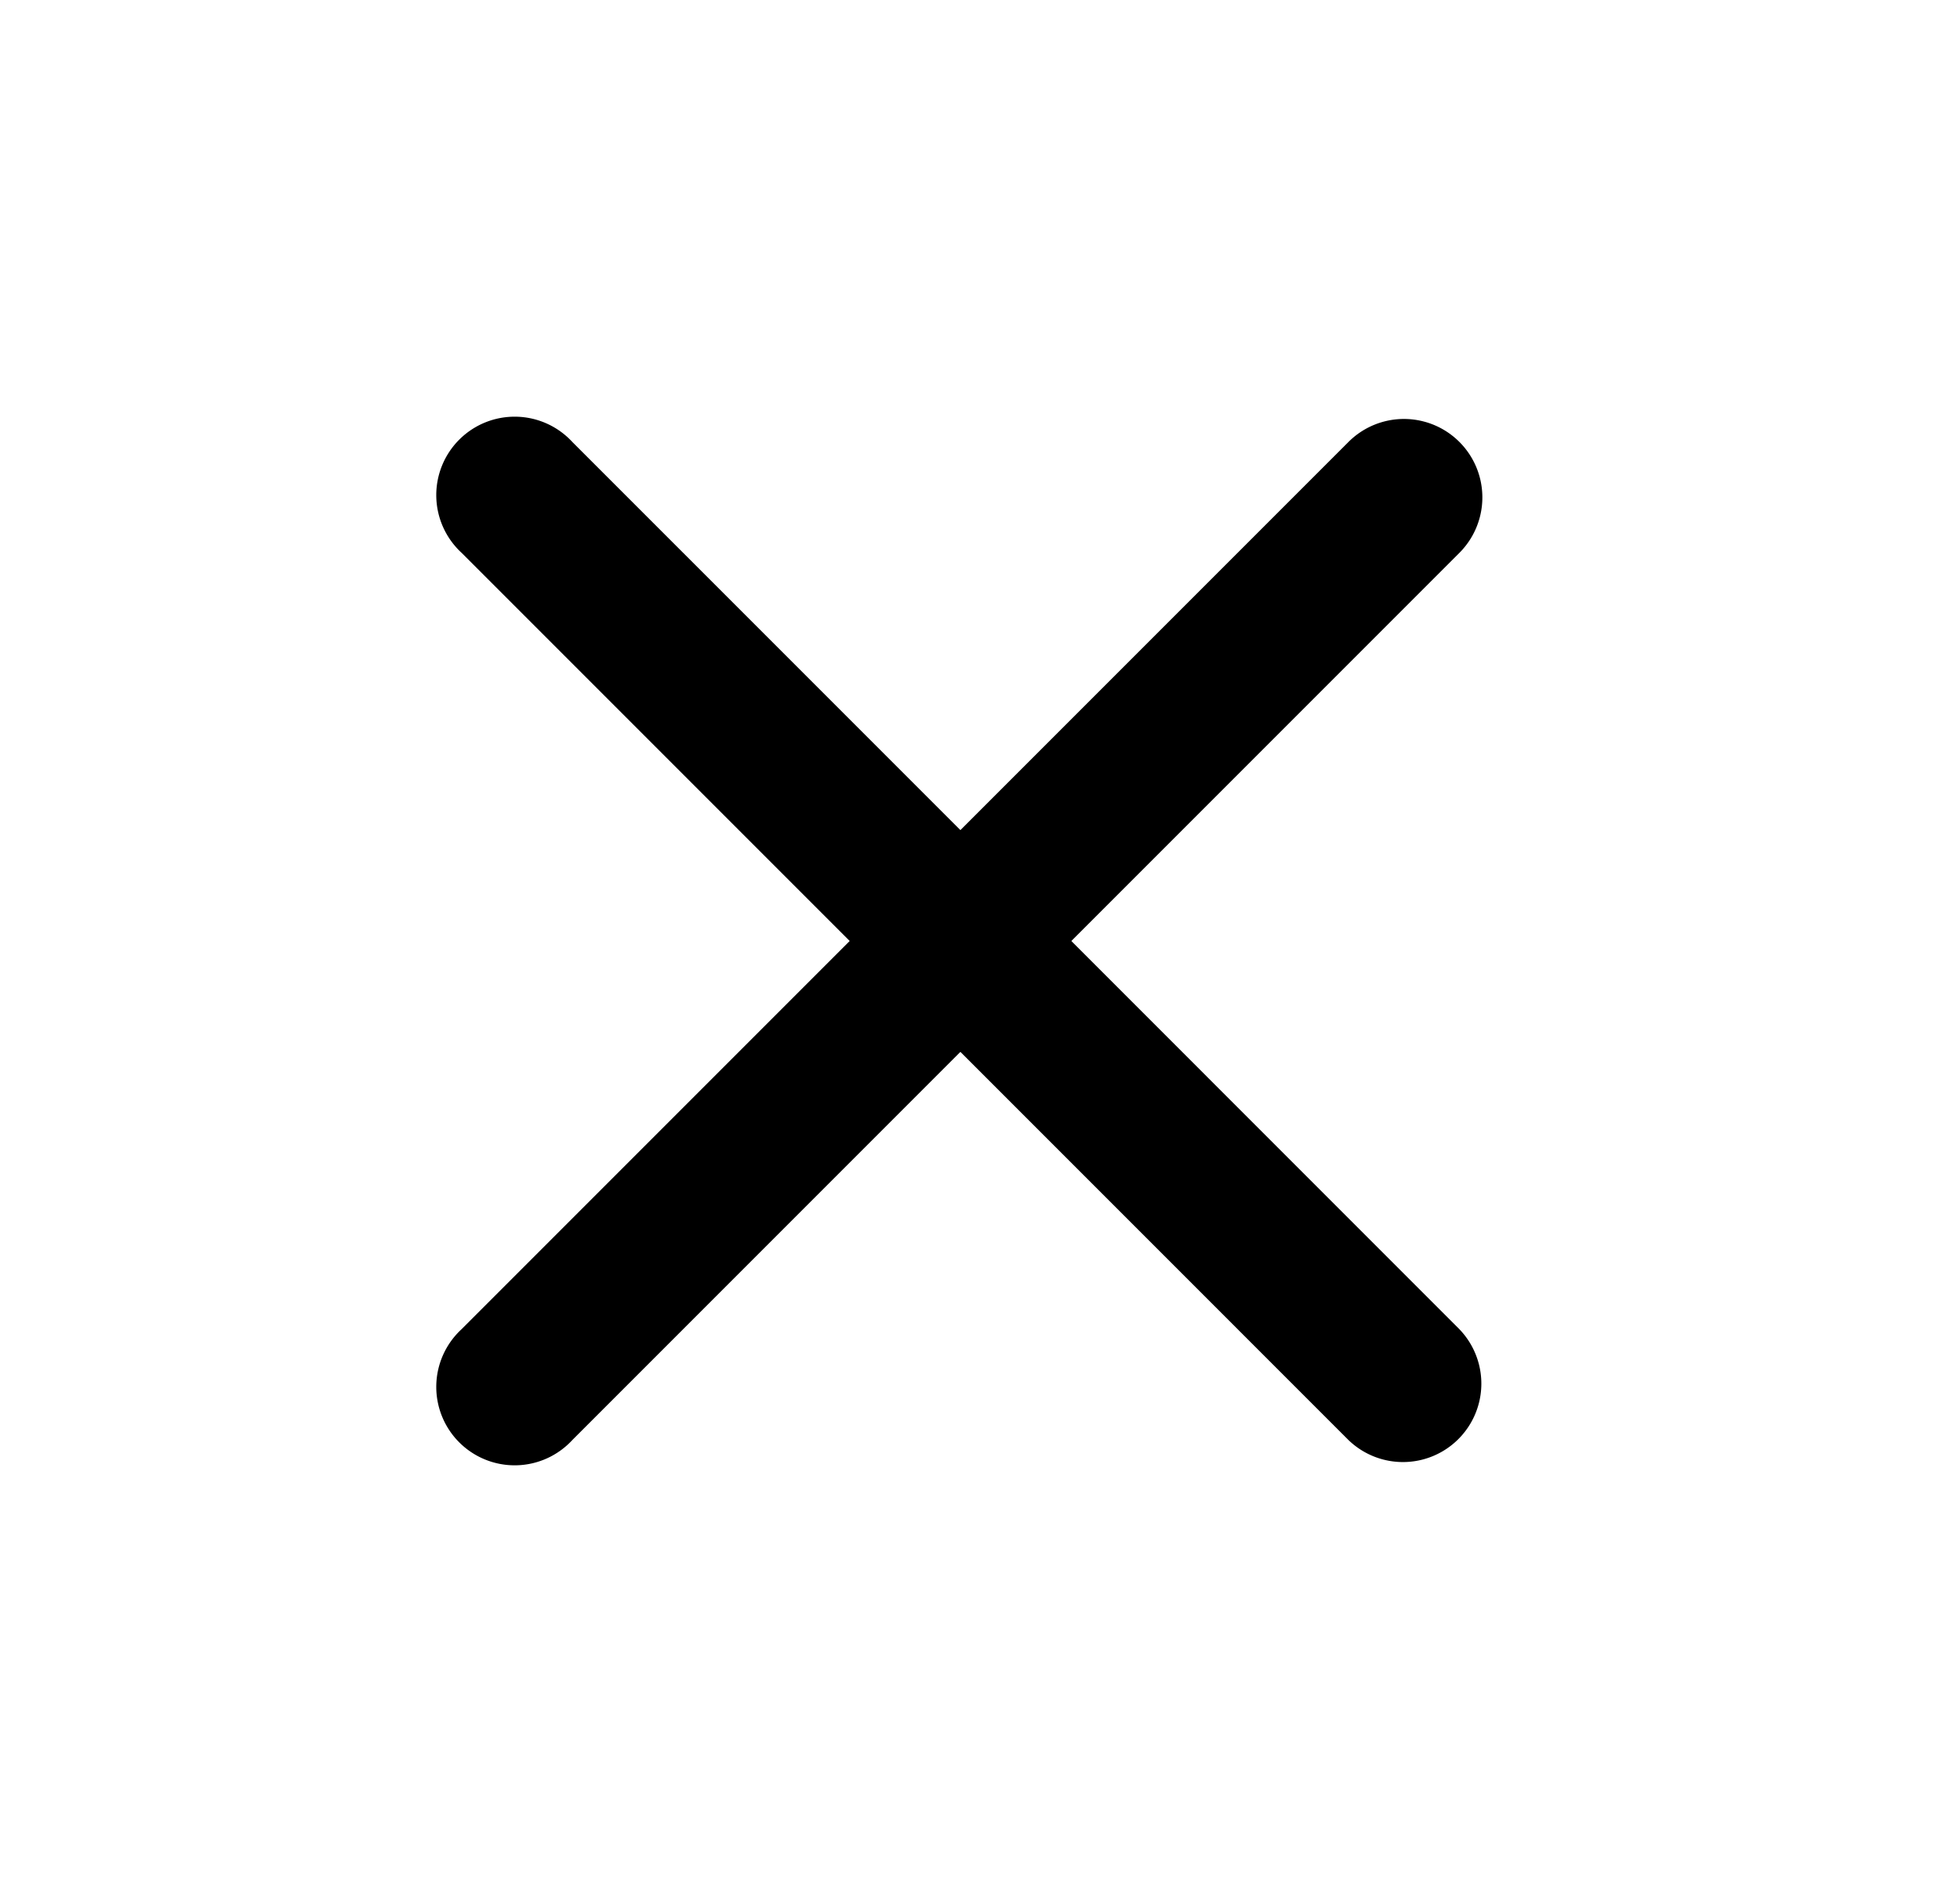 <svg xmlns="http://www.w3.org/2000/svg" viewBox="0 0 25 24" fill="currentColor" aria-hidden="true" data-slot="icon">
    <path d="M7.3 5.636A1 1 0 1 0 5.888 7.05l4.95 4.95-4.95 4.95A1 1 0 1 0 7.3 18.364l4.95-4.95 4.95 4.95a1 1 0 0 0 1.414-1.414L13.665 12l4.95-4.95A1 1 0 0 0 17.2 5.636l-4.95 4.95z"/>
</svg>
